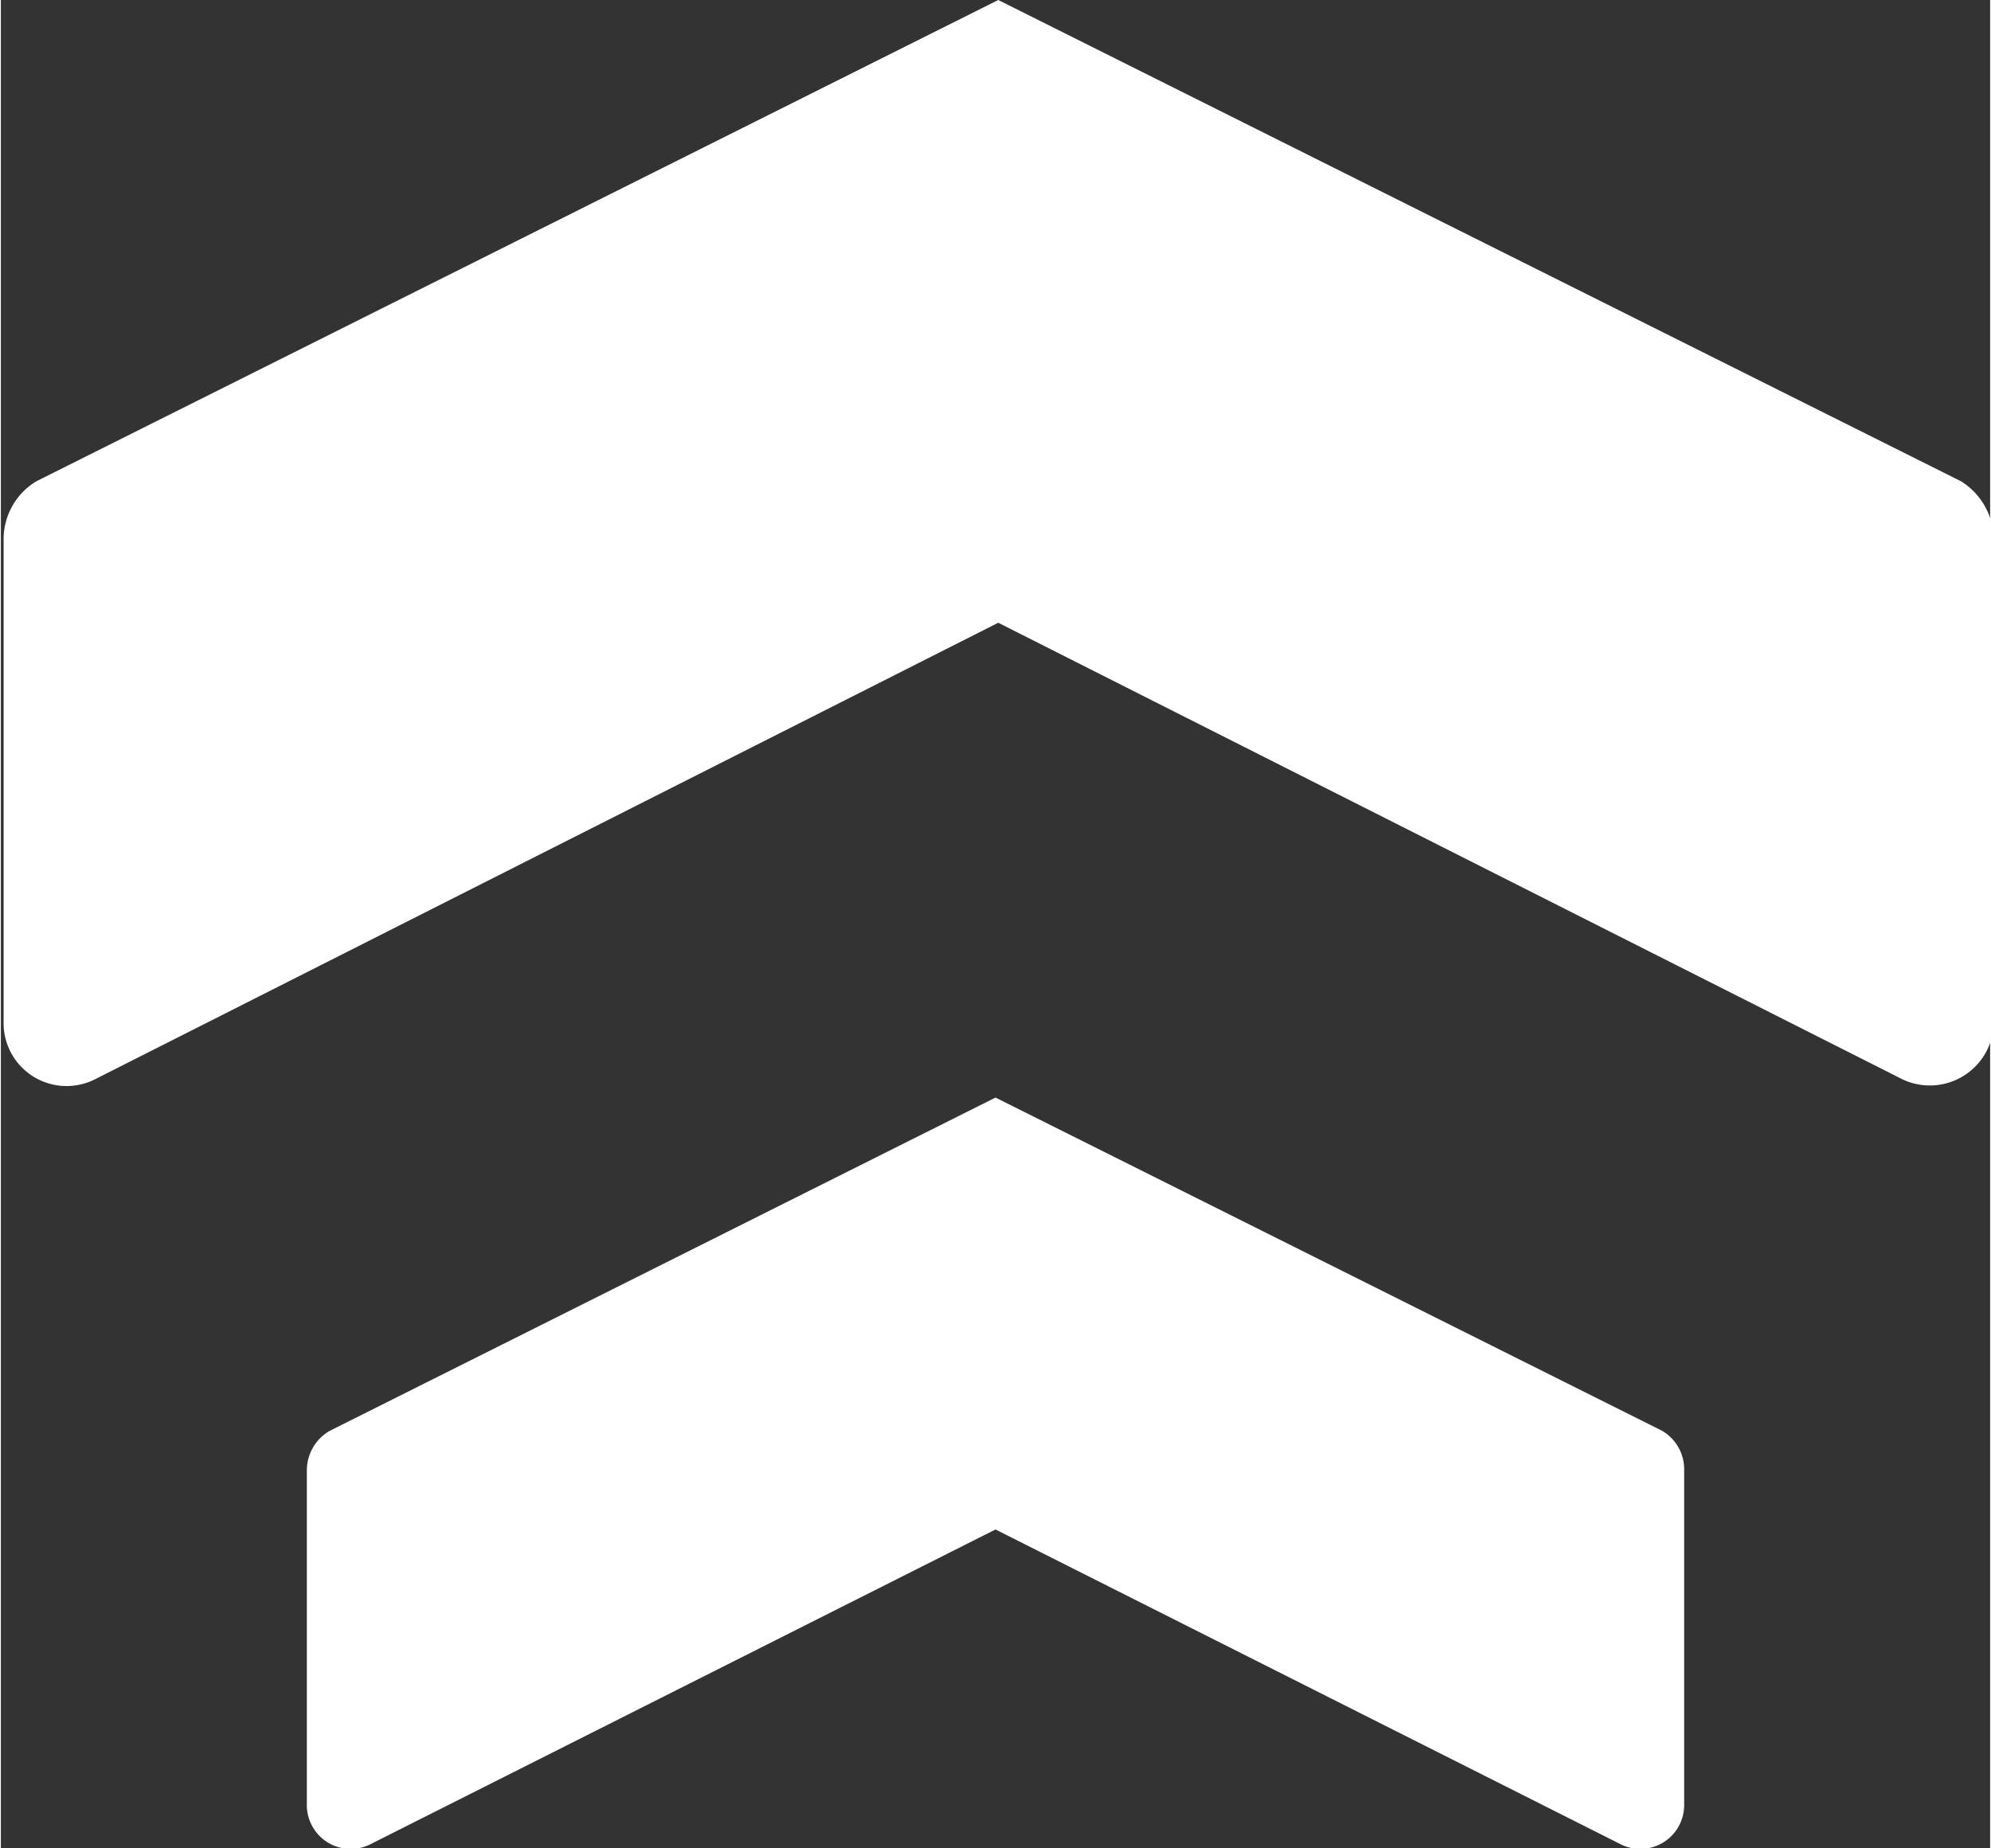 <svg xmlns="http://www.w3.org/2000/svg" width="7.69mm" height="7.14mm" viewBox="0 0 21.78 20.24"><rect x="0" y="0" width="21.78" height="20.24" fill="#333333" stroke="none"/><path d="M21.82 5.91v5.27a.7.7 0 01-1 .64l-9.9-5-9.89 5a.69.69 0 01-1-.64V5.91a.74.74 0 01.36-.64L10.92 0l10.54 5.27a.76.76 0 01.36.64zm-3.39 10.2v3.65a.48.48 0 01-.69.44l-6.85-3.45-6.85 3.45a.48.48 0 01-.69-.44v-3.65a.5.5 0 01.25-.44l7.29-3.65 7.3 3.65a.49.49 0 01.24.44z" fill="#fff"/></svg>